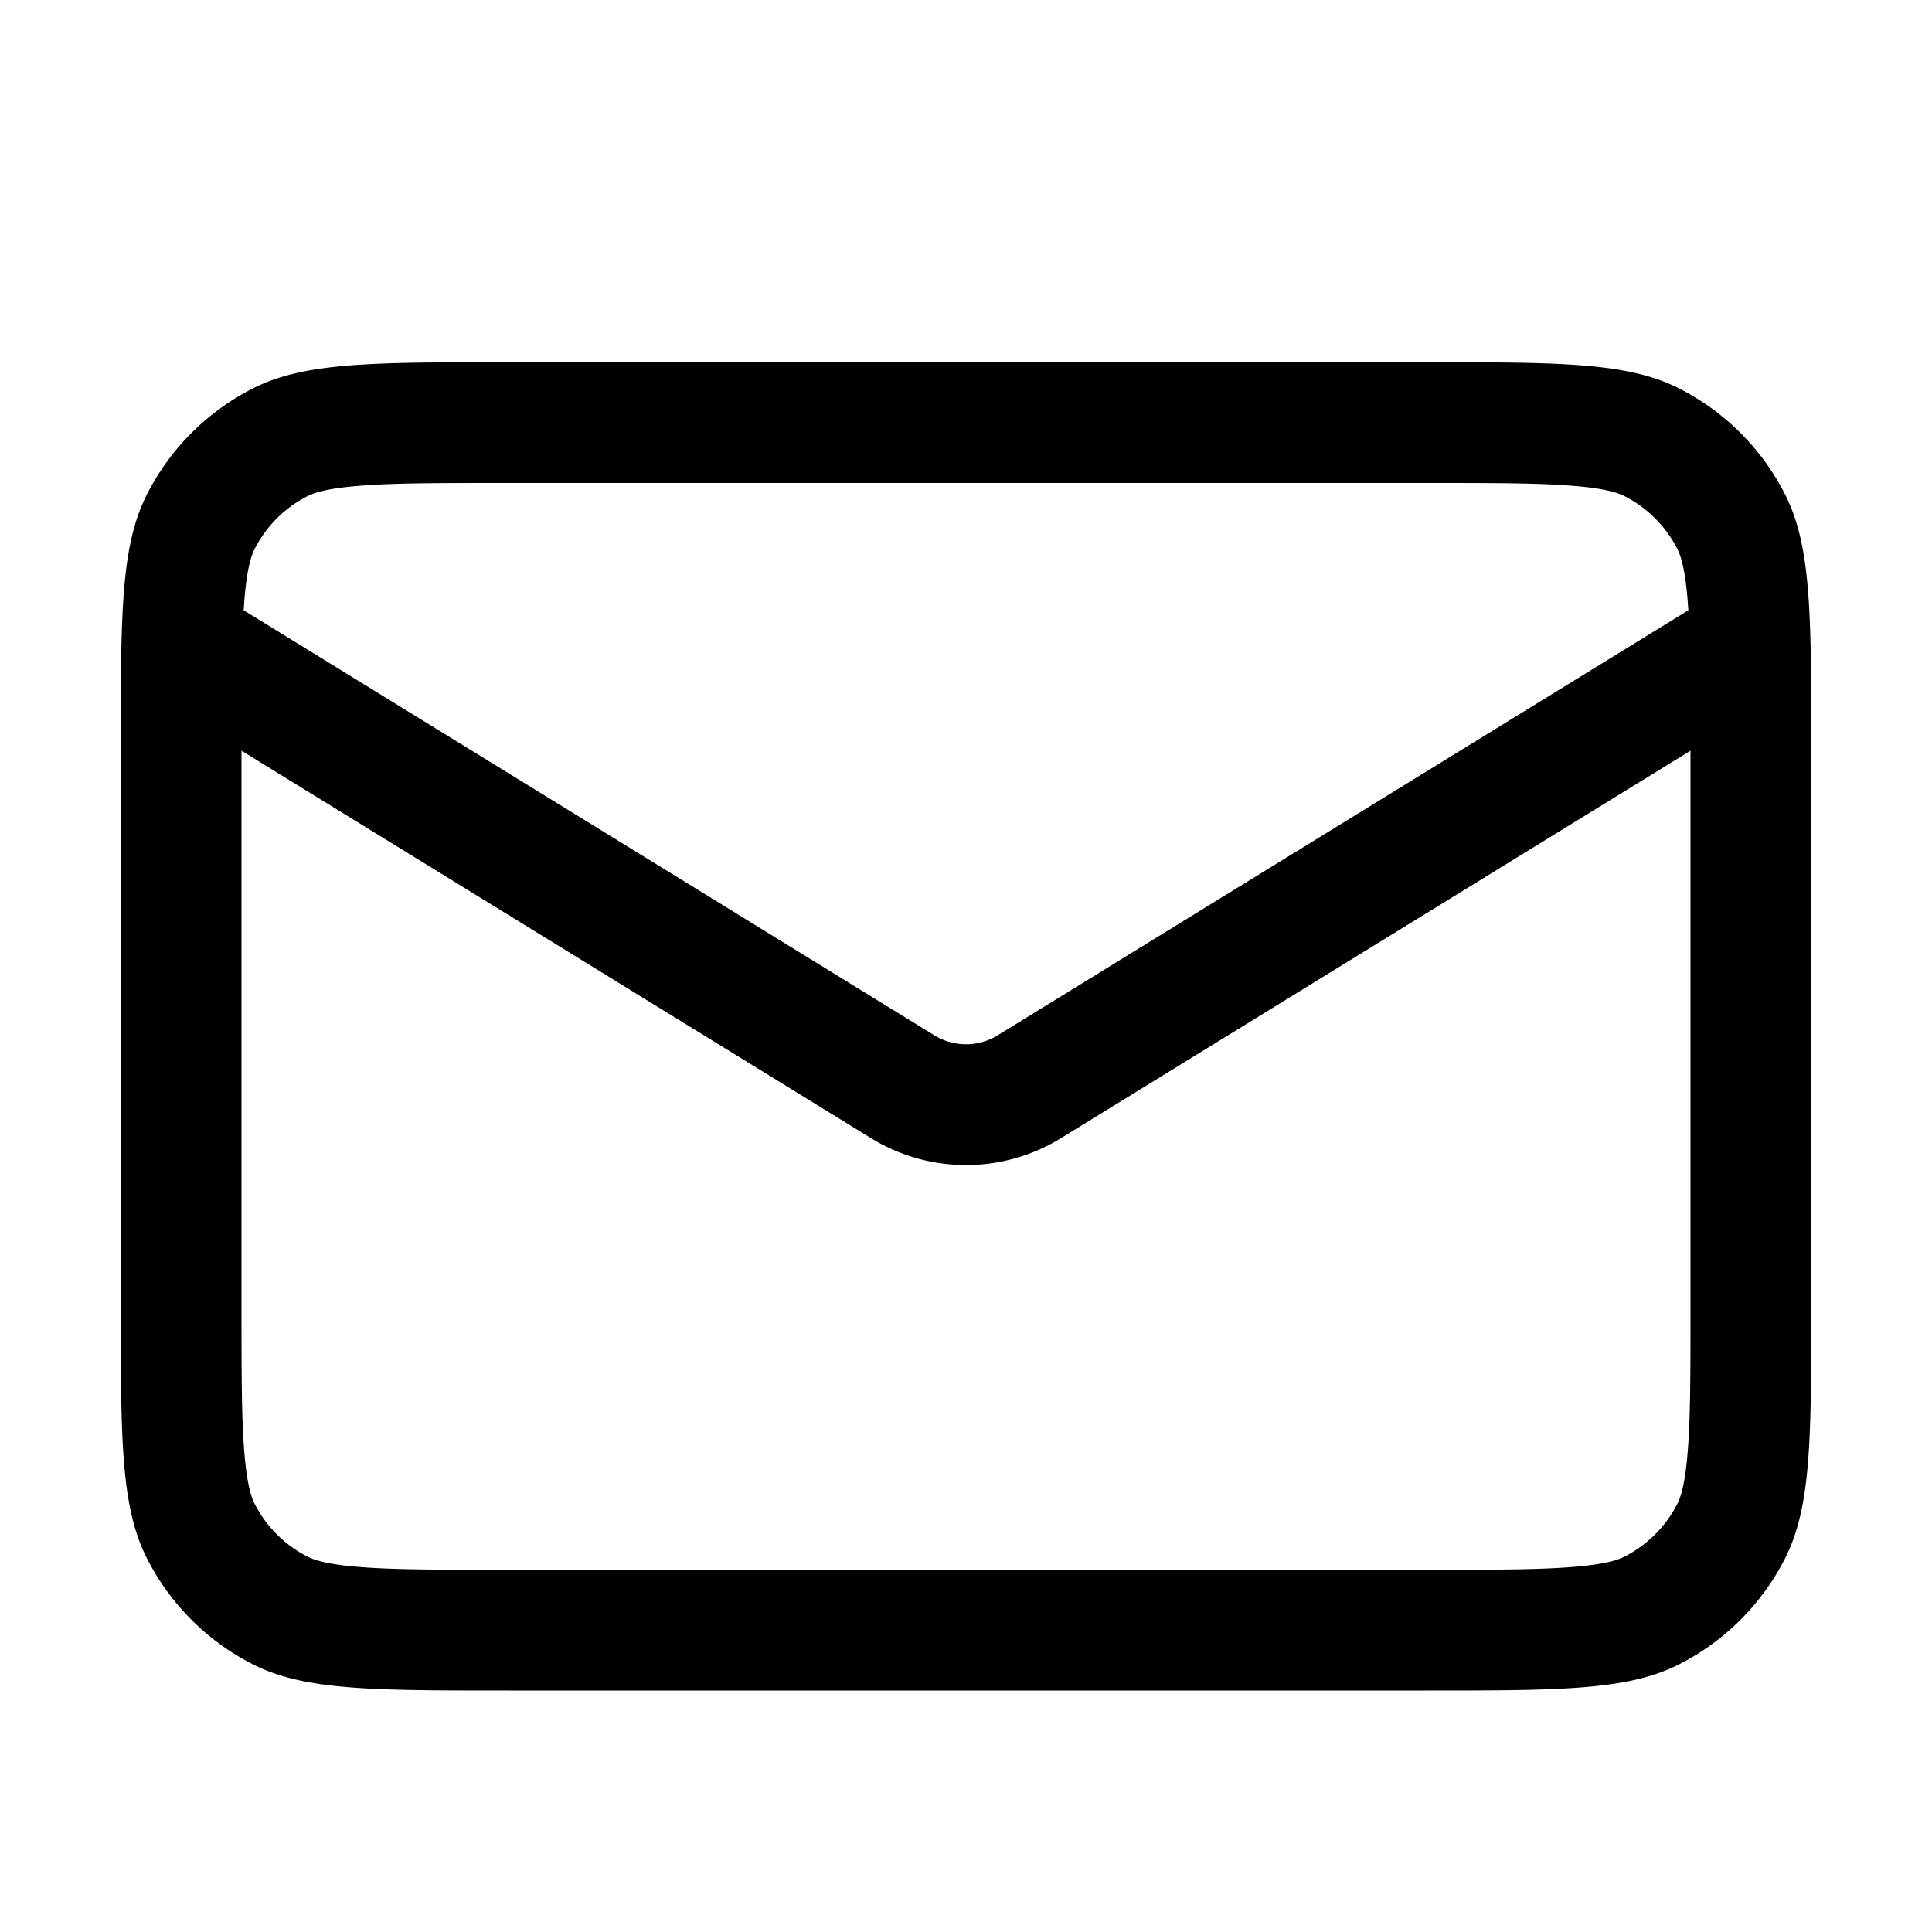 <svg viewBox="0 0 16 16" height="16" width="16" xmlns="http://www.w3.org/2000/svg">
<g>
  <path fill-rule="evenodd" d="M2 6.217V10.8c0 .577 0 .949.024 1.232.022.272.06.373.085.422a1 1 0 0 0 .437.437c.05.025.15.063.422.085C3.25 13 3.623 13 4.2 13h7.6c.577 0 .949 0 1.232-.024.272-.022.373-.06.422-.085a1 1 0 0 0 .437-.437c.025-.05.063-.15.085-.422C14 11.75 14 11.377 14 10.8V6.217L8.786 9.426a1.5 1.5 0 0 1-1.572 0L2 6.217Zm11.982-1.163-5.72 3.52a.5.5 0 0 1-.524 0l-5.72-3.52.006-.086c.022-.272.06-.373.085-.422a1 1 0 0 1 .437-.437c.05-.025.15-.063.422-.085C3.25 4 3.623 4 4.2 4h7.6c.577 0 .949 0 1.232.024.272.022.373.06.422.085a1 1 0 0 1 .437.437c.025.05.063.15.085.422l.006.086ZM1.218 4.092C1 4.52 1 5.08 1 6.2v4.6c0 1.12 0 1.68.218 2.108a2 2 0 0 0 .874.874C2.52 14 3.08 14 4.2 14h7.6c1.12 0 1.68 0 2.108-.218a2 2 0 0 0 .874-.874C15 12.48 15 11.92 15 10.8V6.2c0-1.12 0-1.68-.218-2.108a2 2 0 0 0-.874-.874C13.48 3 12.92 3 11.8 3H4.2c-1.12 0-1.68 0-2.108.218a2 2 0 0 0-.874.874Z"></path>
</g>
</svg>
